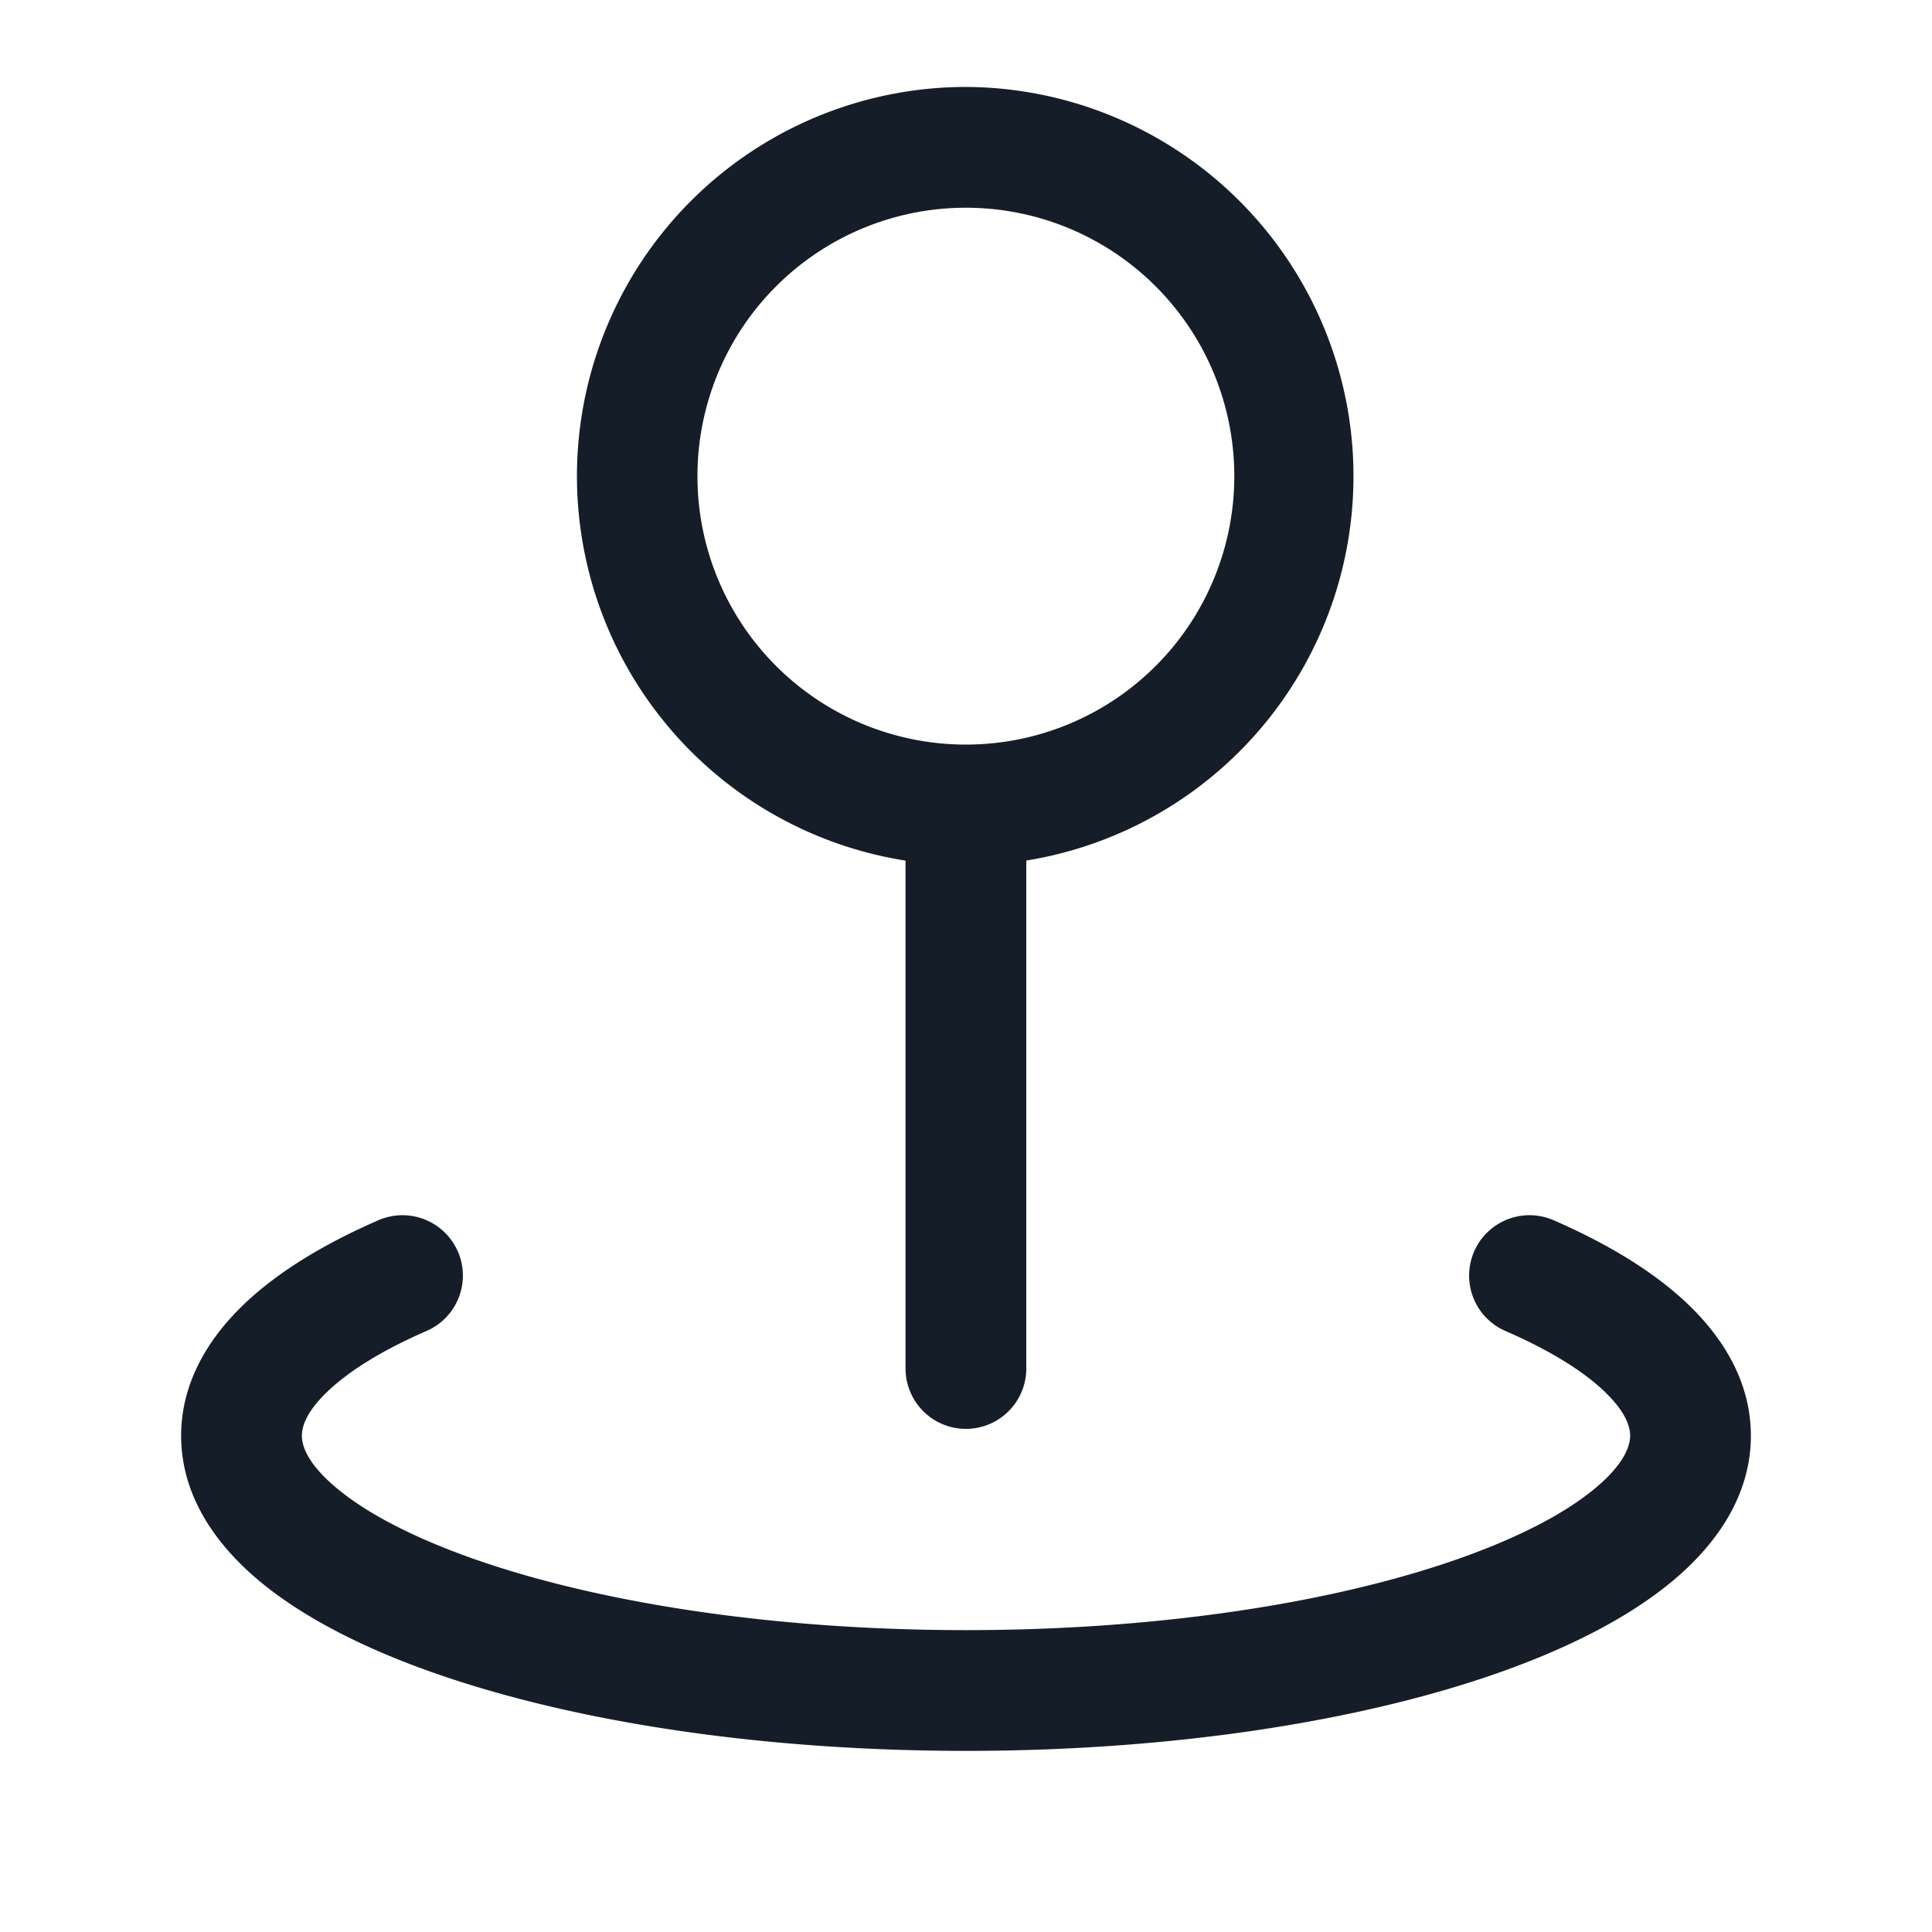 <svg viewBox="0 0 24 24" fill="none" xmlns="http://www.w3.org/2000/svg"><path fill-rule="evenodd" clip-rule="evenodd" d="M8.664 5.915a3.334 3.334 0 1 1 6.669 0 3.334 3.334 0 0 1-6.669 0Zm3.335-4.835a4.835 4.835 0 0 0-.75 9.611V17a.75.75 0 0 0 1.5 0v-6.31a4.836 4.836 0 0 0-.75-9.61ZM5.688 15.547a.75.75 0 0 1-.39.987c-.577.251-.988.516-1.243.765-.254.247-.305.427-.305.536 0 .126.07.351.437.655.361.301.93.605 1.698.875 1.53.538 3.691.885 6.115.885 2.424 0 4.586-.347 6.115-.885.768-.27 1.337-.574 1.698-.875.366-.304.437-.529.437-.655 0-.11-.051-.289-.305-.536-.255-.25-.666-.514-1.244-.765a.75.75 0 1 1 .598-1.376c.673.293 1.262.646 1.694 1.067.434.423.757.966.757 1.61 0 .748-.433 1.356-.978 1.809-.549.456-1.299.834-2.16 1.137-1.727.607-4.065.969-6.612.969-2.547 0-4.885-.362-6.613-.97-.86-.302-1.61-.68-2.16-1.136-.544-.453-.977-1.06-.977-1.809 0-.644.323-1.187.757-1.61.432-.421 1.021-.774 1.694-1.067a.75.75 0 0 1 .987.39Z" fill="#151E28"/></svg>
